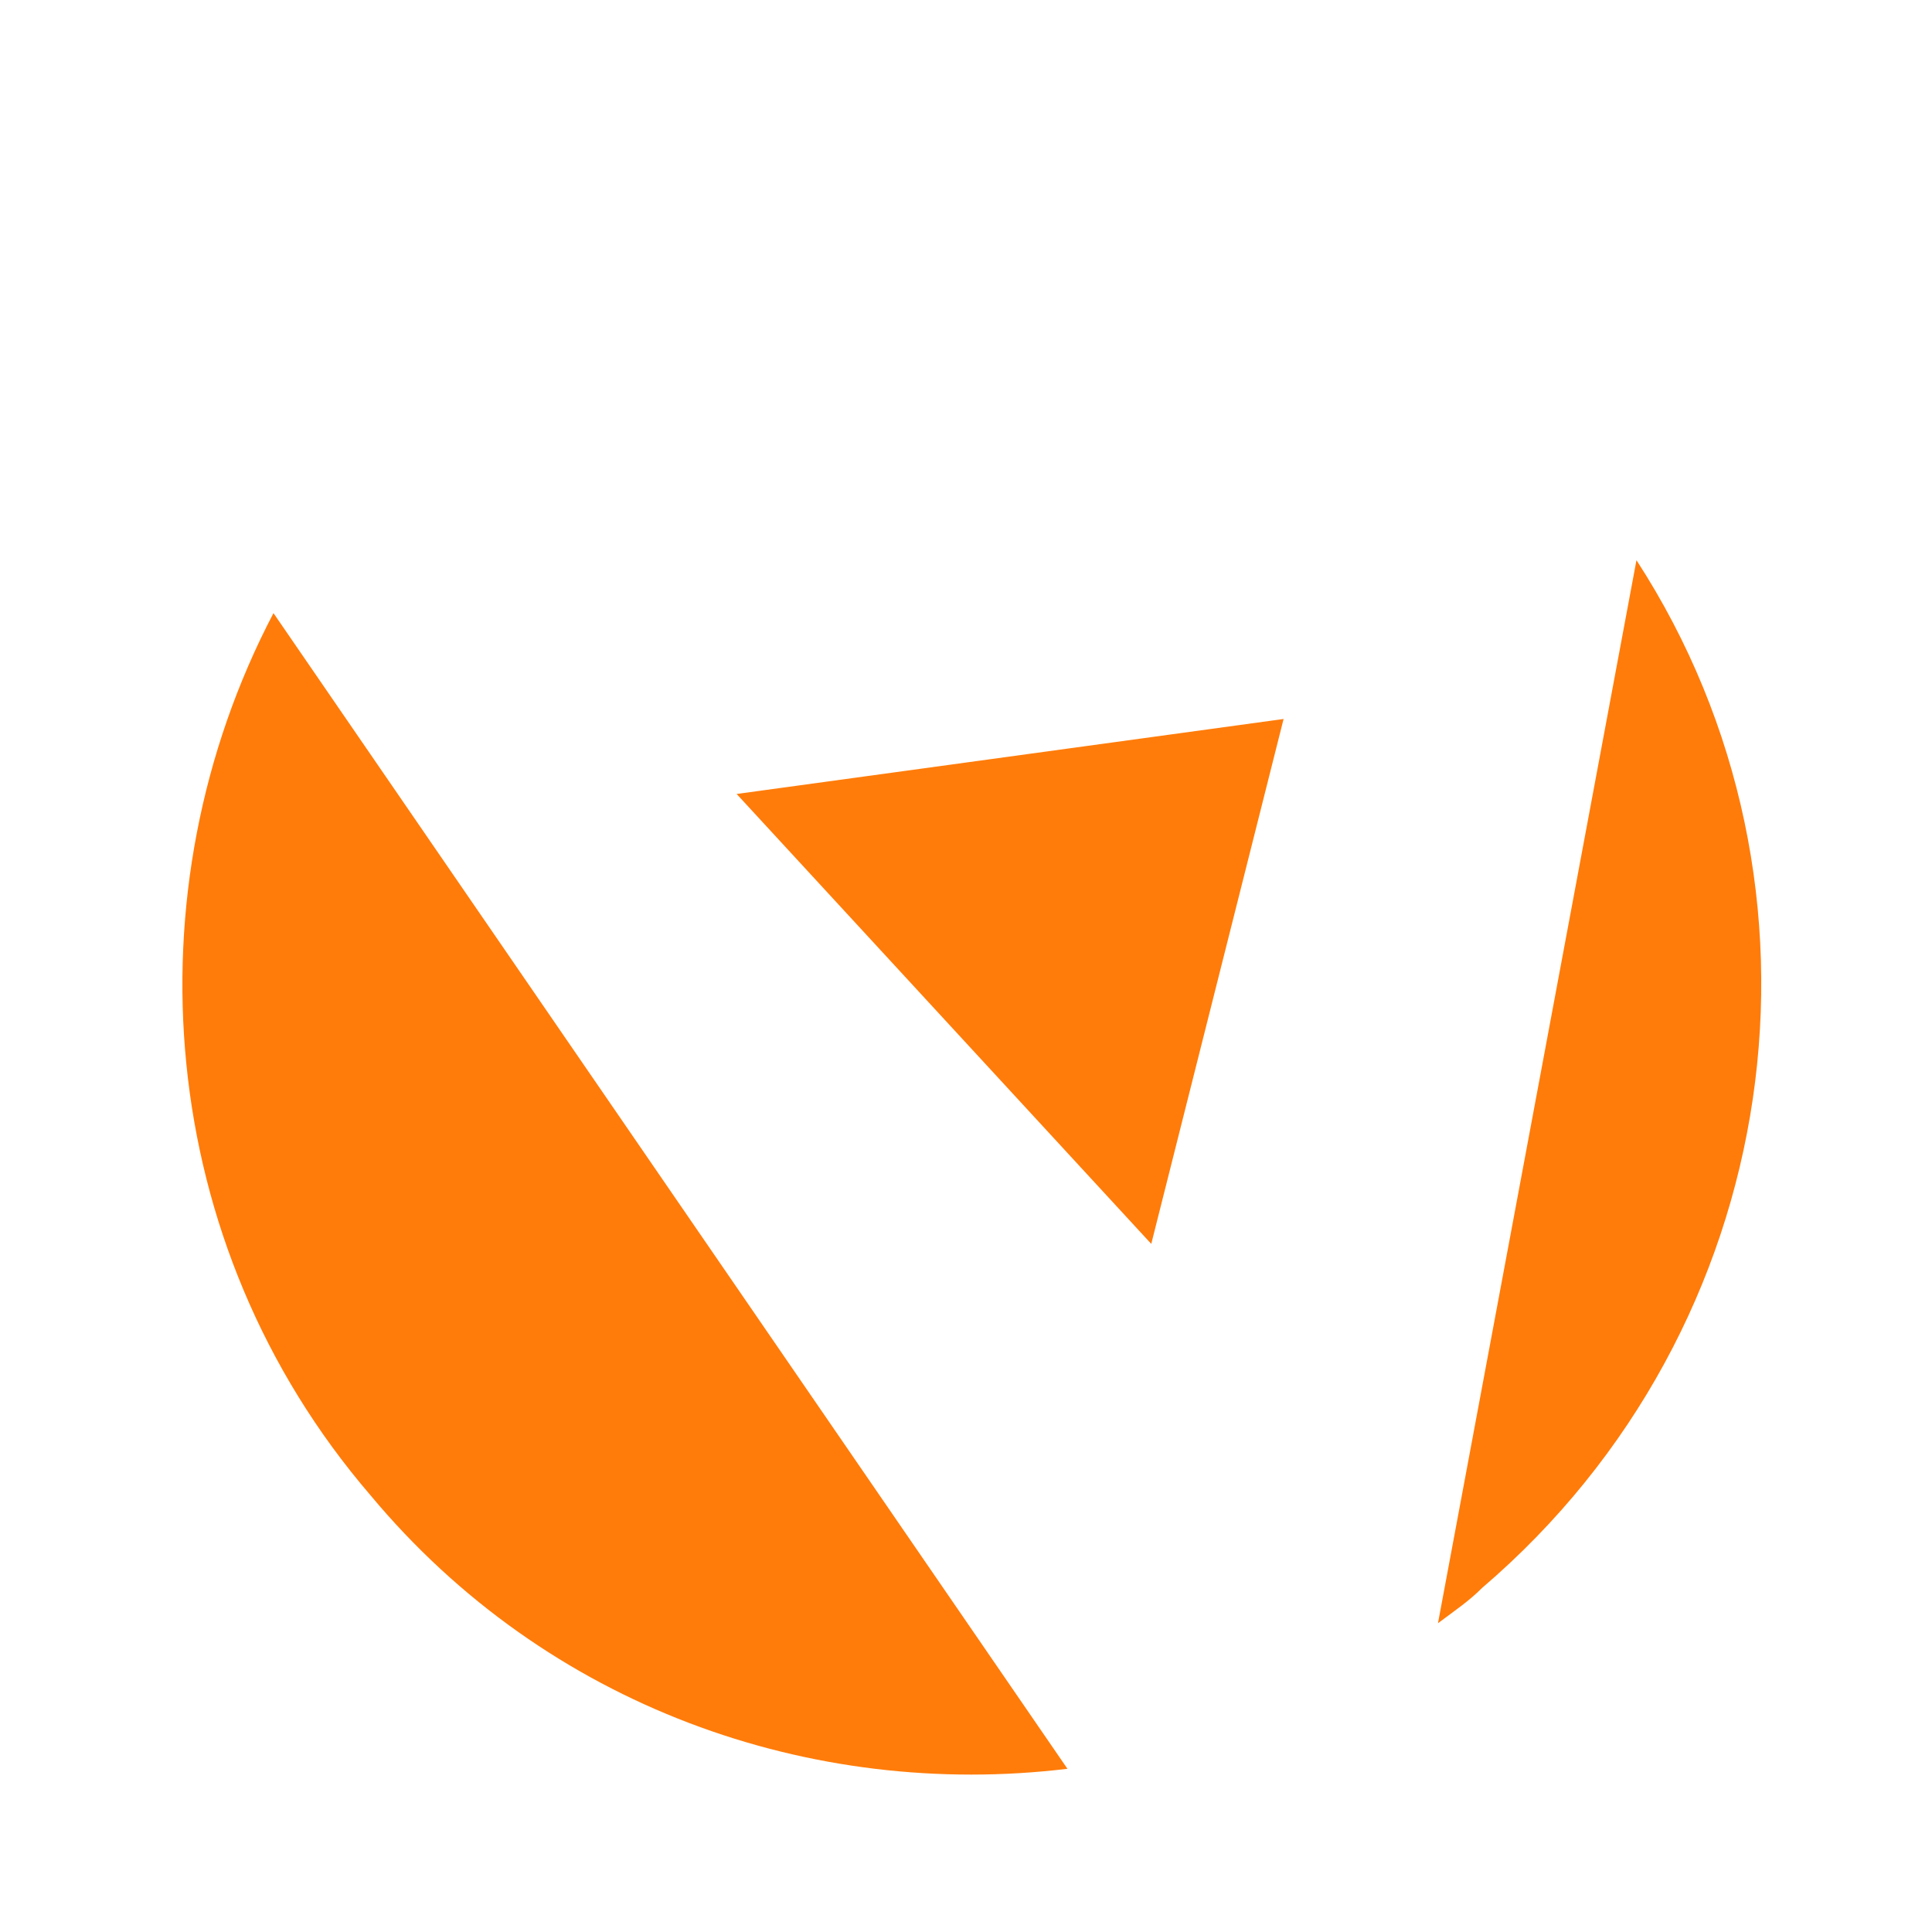 <?xml version="1.0" encoding="utf-8"?>
<!-- Generator: Adobe Illustrator 19.0.0, SVG Export Plug-In . SVG Version: 6.00 Build 0)  -->
<svg version="1.1" xmlns="http://www.w3.org/2000/svg" xmlns:xlink="http://www.w3.org/1999/xlink" x="0px" y="0px"
	 viewBox="0 0 43.8 43.8" style="enable-background:new 0 0 43.8 43.8;" xml:space="preserve">
<style type="text/css">
	.st0{fill-rule:evenodd;clip-rule:evenodd;fill:#FF7C0A;}
</style>
<g id="Layer_1">
</g>
<g id="Layer_1_1_">
</g>
<g id="Layer_1_2_">
	<path class="st0" d="M8.4,33.9c4,4.8,10,6.9,15.8,6.2l-18-26.2C2.9,20.2,3.5,28.2,8.4,33.9L8.4,33.9z M32.6,36.8
		c0.4-0.3,0.7-0.5,1-0.8c6.9-5.9,8.3-15.9,3.5-23.3L32.6,36.8L32.6,36.8z M26.1,28.2L16.7,18l12.4-1.7L26.1,28.2L26.1,28.2z"/>
</g>
<g id="Layer_1_3_">
</g>
<g id="Layer_1_4_">
</g>
</svg>
